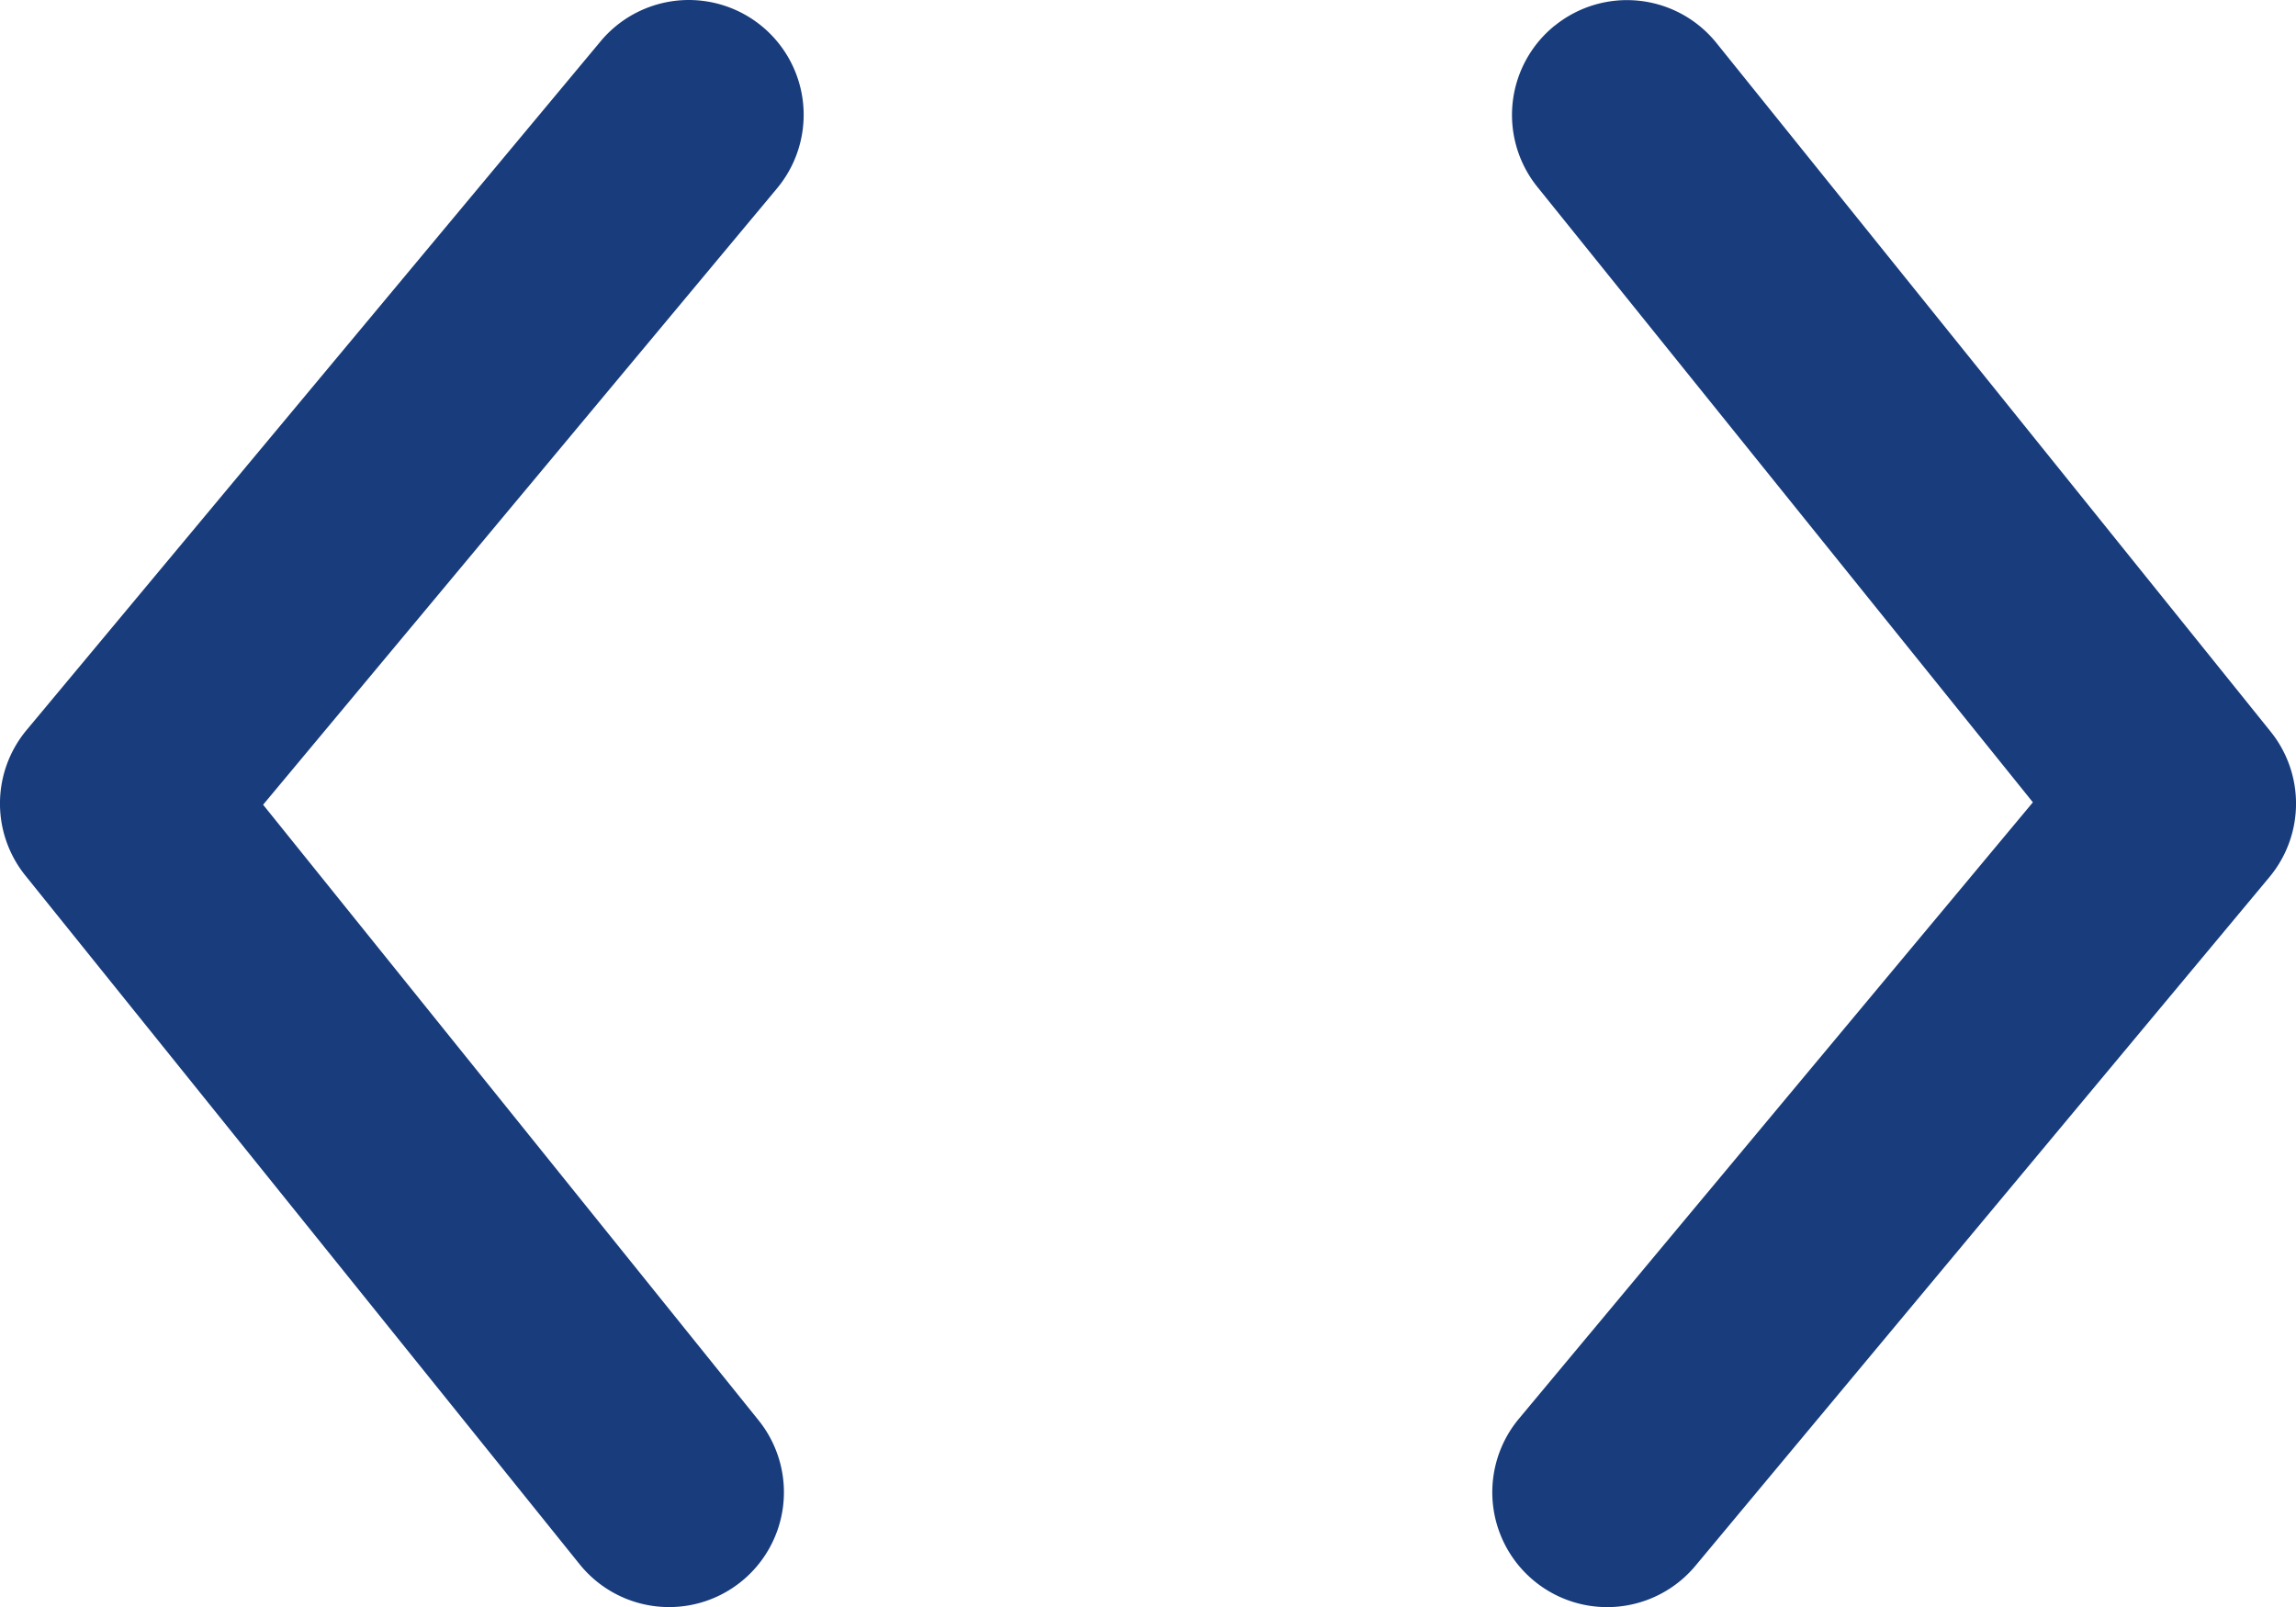 <svg xmlns="http://www.w3.org/2000/svg" width="20.001" height="14.001" viewBox="0 0 20.001 14.001">
  <g id="code" transform="translate(-2 -4.999)">
    <path id="_-Icon-Сolor" data-name="🎨-Icon-Сolor" d="M7.232,5.359A1,1,0,0,1,8.769,6.64h0L4.292,12.01l4.316,5.363a1,1,0,0,1-1.559,1.254h0l-4.828-6a1,1,0,0,1,.011-1.268h0Zm8.314-.138a1,1,0,0,1,1.406.152h0l4.828,6a1,1,0,0,1-.011,1.268h0l-5,6a1,1,0,1,1-1.537-1.282h0l4.477-5.37L15.392,6.627A1,1,0,0,1,15.545,5.221Z" fill="#183c7c"/>
  </g>
</svg>

